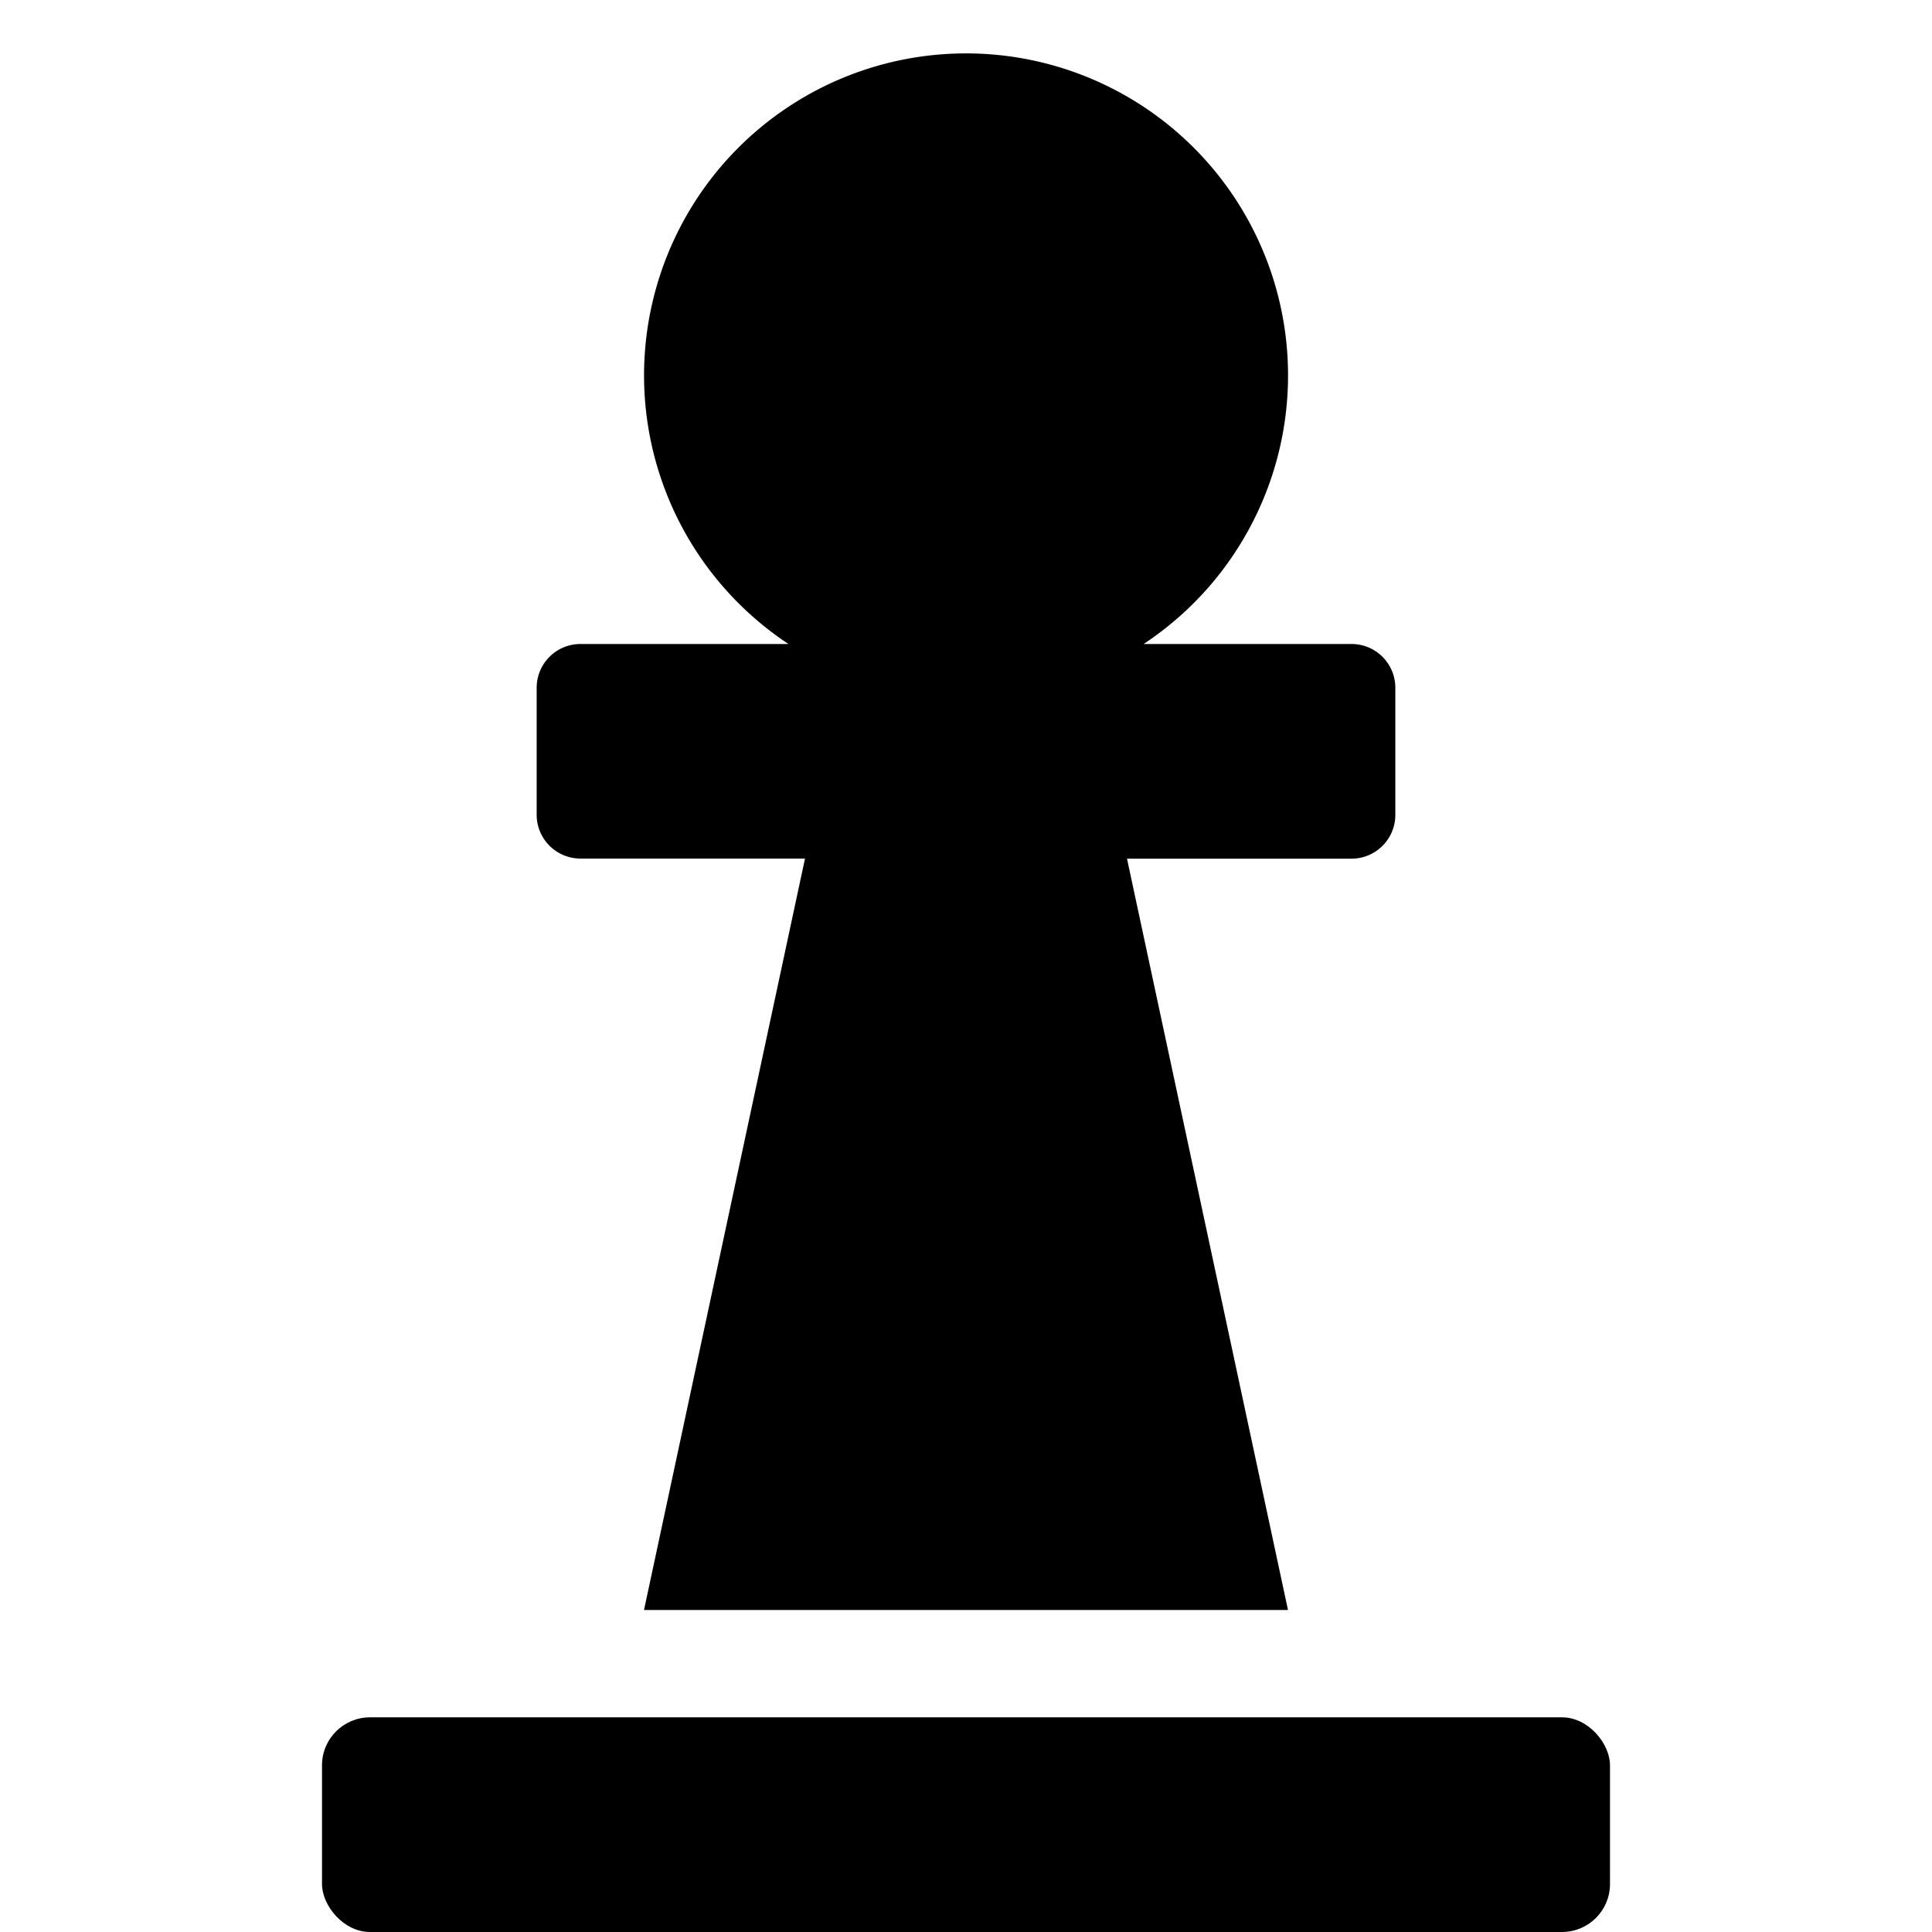 <svg xmlns="http://www.w3.org/2000/svg" height="18" viewBox="0 0 18 18" width="18">
  <defs>
    <style>
      .a {
        fill: #000000;
      }
    </style>
  </defs>
  <title>S Pawn 18 N</title>
  <rect id="Canvas" fill="#ff13dc" opacity="0" width="18" height="18" /><rect class="a" height="2" rx="0.447" width="12" x="3" y="16" />
  <path class="a" d="M12.592,6H10.655A3,3,0,1,0,7.346,6H5.408A.408.408,0,0,0,5,6.408V7.591a.408.408,0,0,0,.408.408H7.5L6,15h6L10.5,8h2.092A.408.408,0,0,0,13,7.592V6.408A.408.408,0,0,0,12.592,6Z" />
</svg>